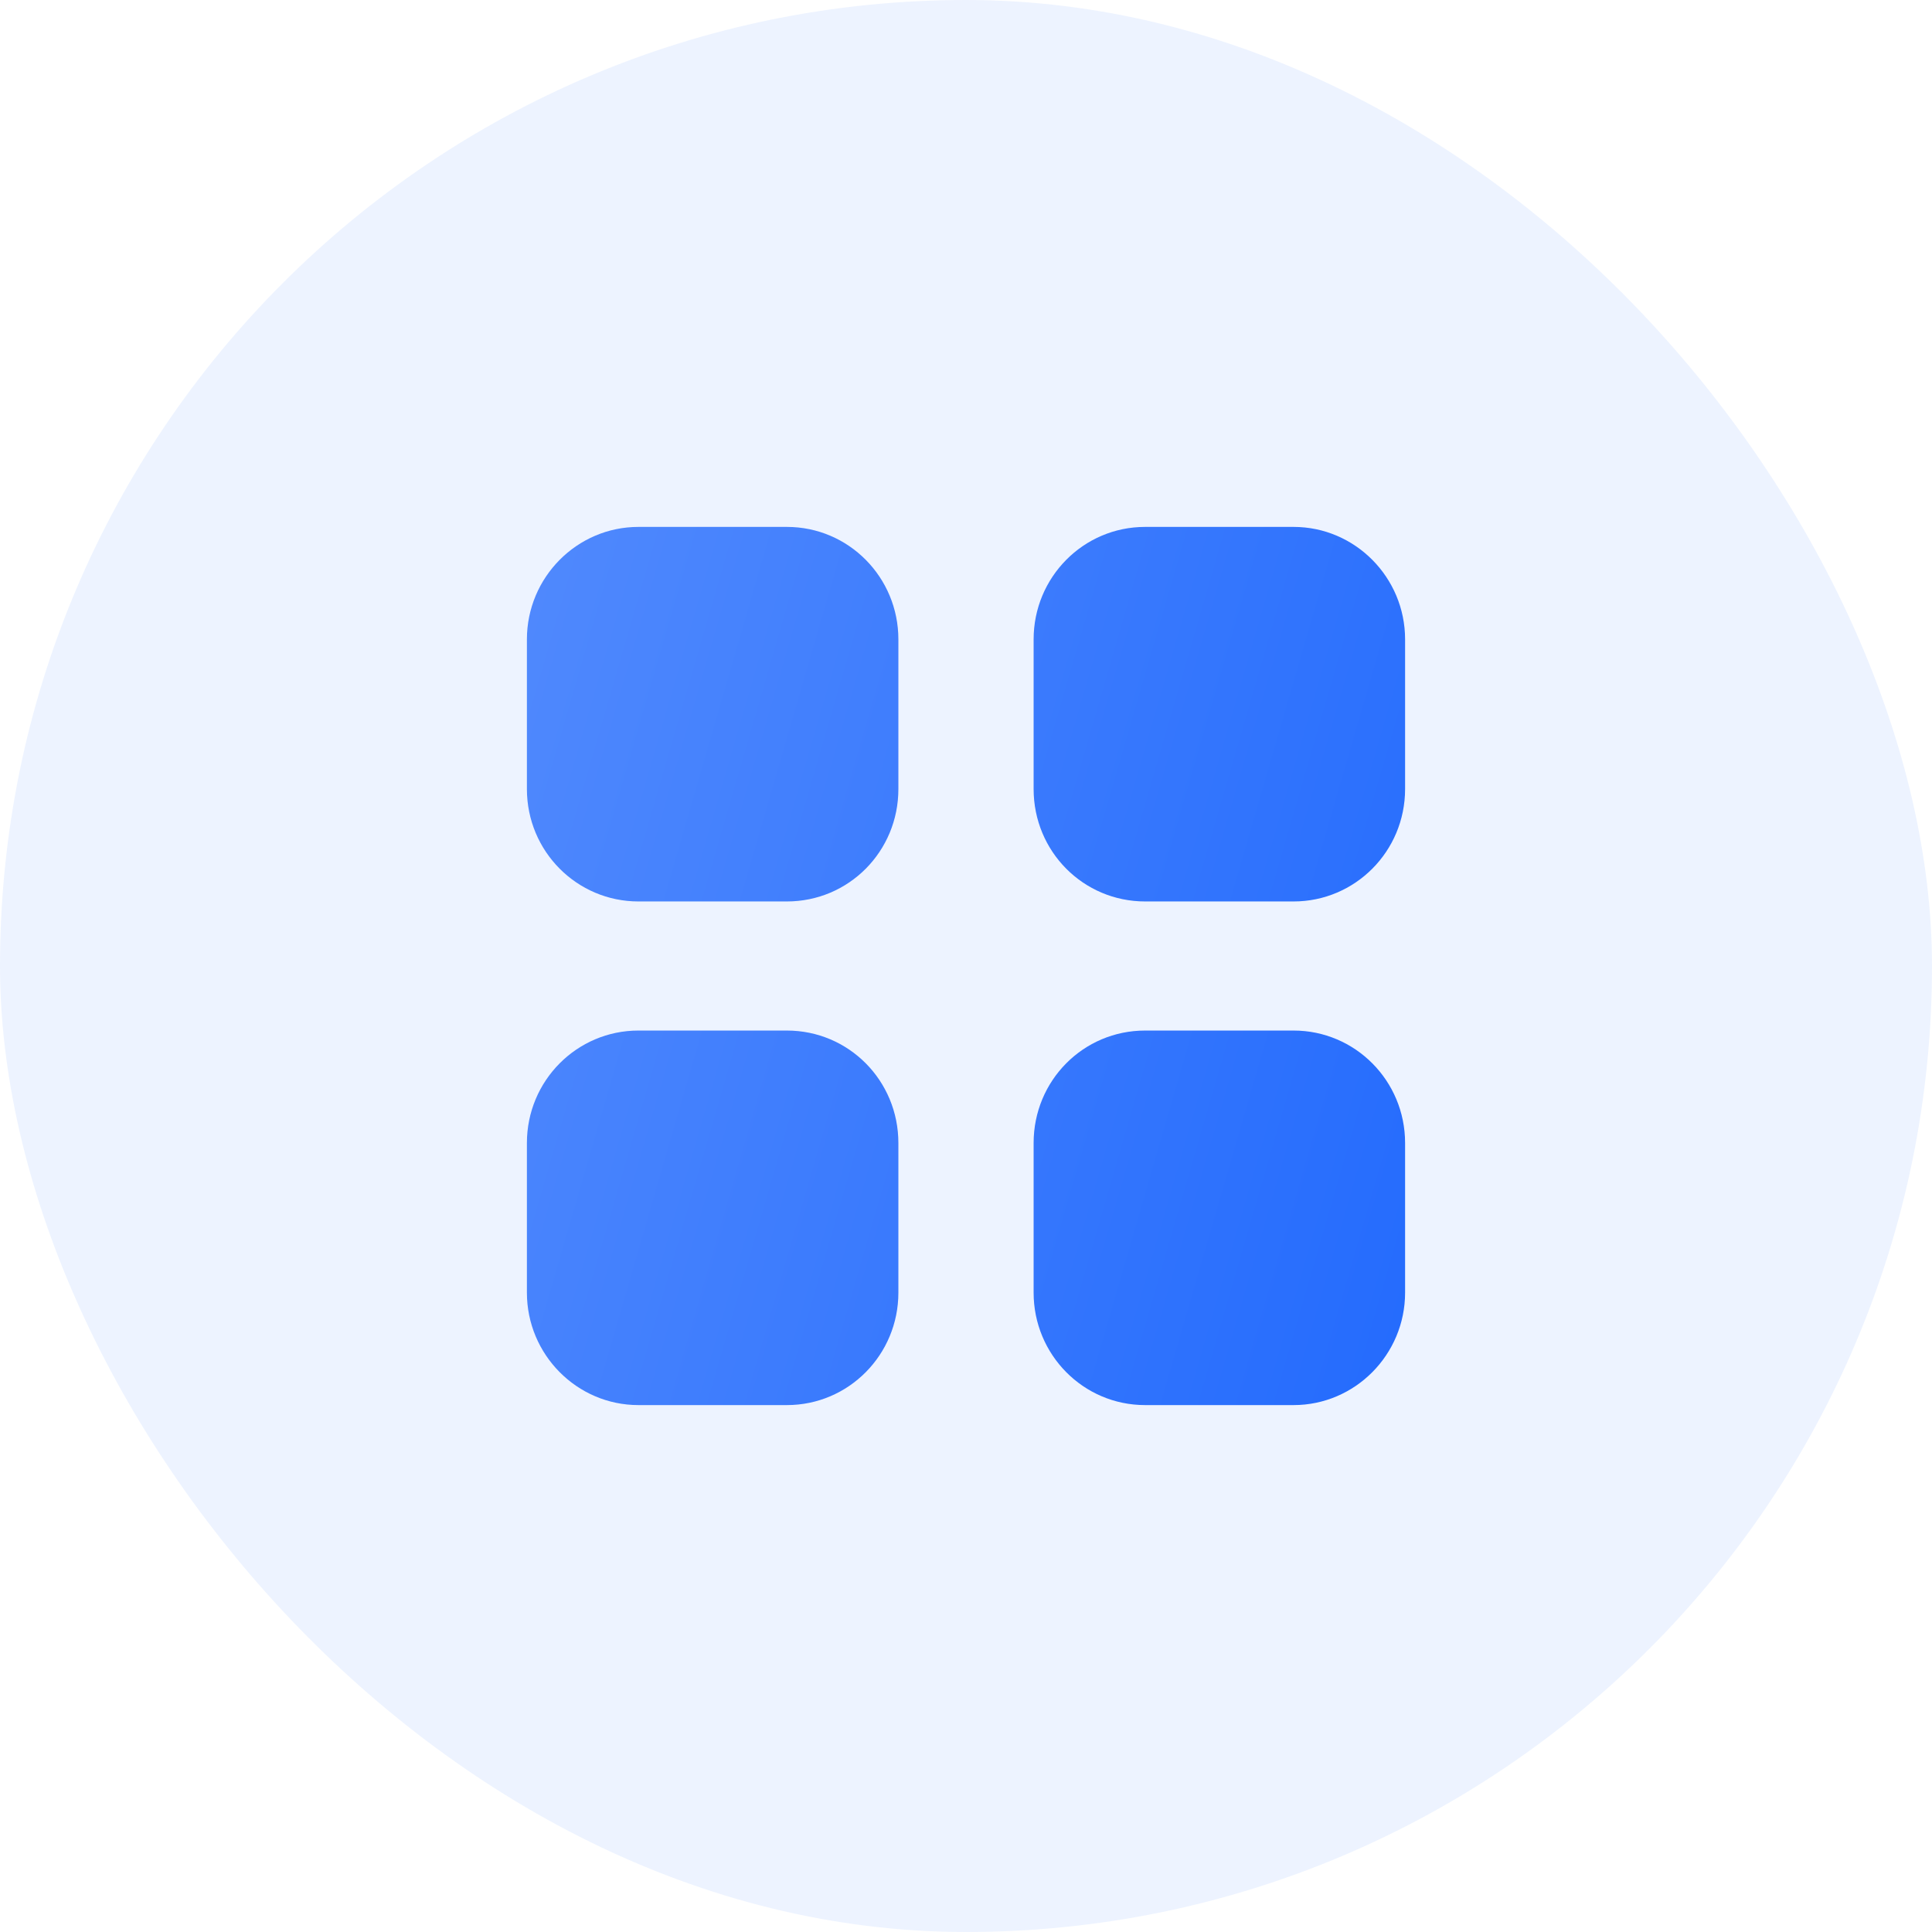 <svg width="44" height="44" viewBox="0 0 44 44" fill="none" xmlns="http://www.w3.org/2000/svg">
<rect width="44" height="44" rx="22" fill="#246BFD" fill-opacity="0.08"/>
<path fill-rule="evenodd" clip-rule="evenodd" d="M14.54 12H17.92C19.33 12 20.46 13.15 20.46 14.561V17.97C20.46 19.39 19.33 20.53 17.92 20.53H14.54C13.14 20.53 12 19.39 12 17.97V14.561C12 13.15 13.14 12 14.54 12ZM14.54 23.47H17.92C19.33 23.47 20.46 24.611 20.46 26.031V29.44C20.46 30.85 19.33 32 17.92 32H14.54C13.14 32 12 30.85 12 29.44V26.031C12 24.611 13.14 23.47 14.54 23.47ZM29.46 12H26.08C24.67 12 23.54 13.15 23.54 14.561V17.97C23.54 19.39 24.67 20.53 26.08 20.53H29.46C30.86 20.53 32 19.39 32 17.97V14.561C32 13.15 30.86 12 29.46 12ZM26.08 23.47H29.46C30.86 23.47 32 24.611 32 26.031V29.44C32 30.85 30.86 32 29.46 32H26.08C24.67 32 23.54 30.85 23.54 29.44V26.031C23.54 24.611 24.67 23.47 26.08 23.47Z" fill="url(#paint0_linear_1_3695)"/>
<defs>
<linearGradient id="paint0_linear_1_3695" x1="32" y1="32" x2="8.202" y2="25.099" gradientUnits="userSpaceOnUse">
<stop stop-color="#246BFD"/>
<stop offset="1" stop-color="#5089FD"/>
</linearGradient>
</defs>
</svg>
